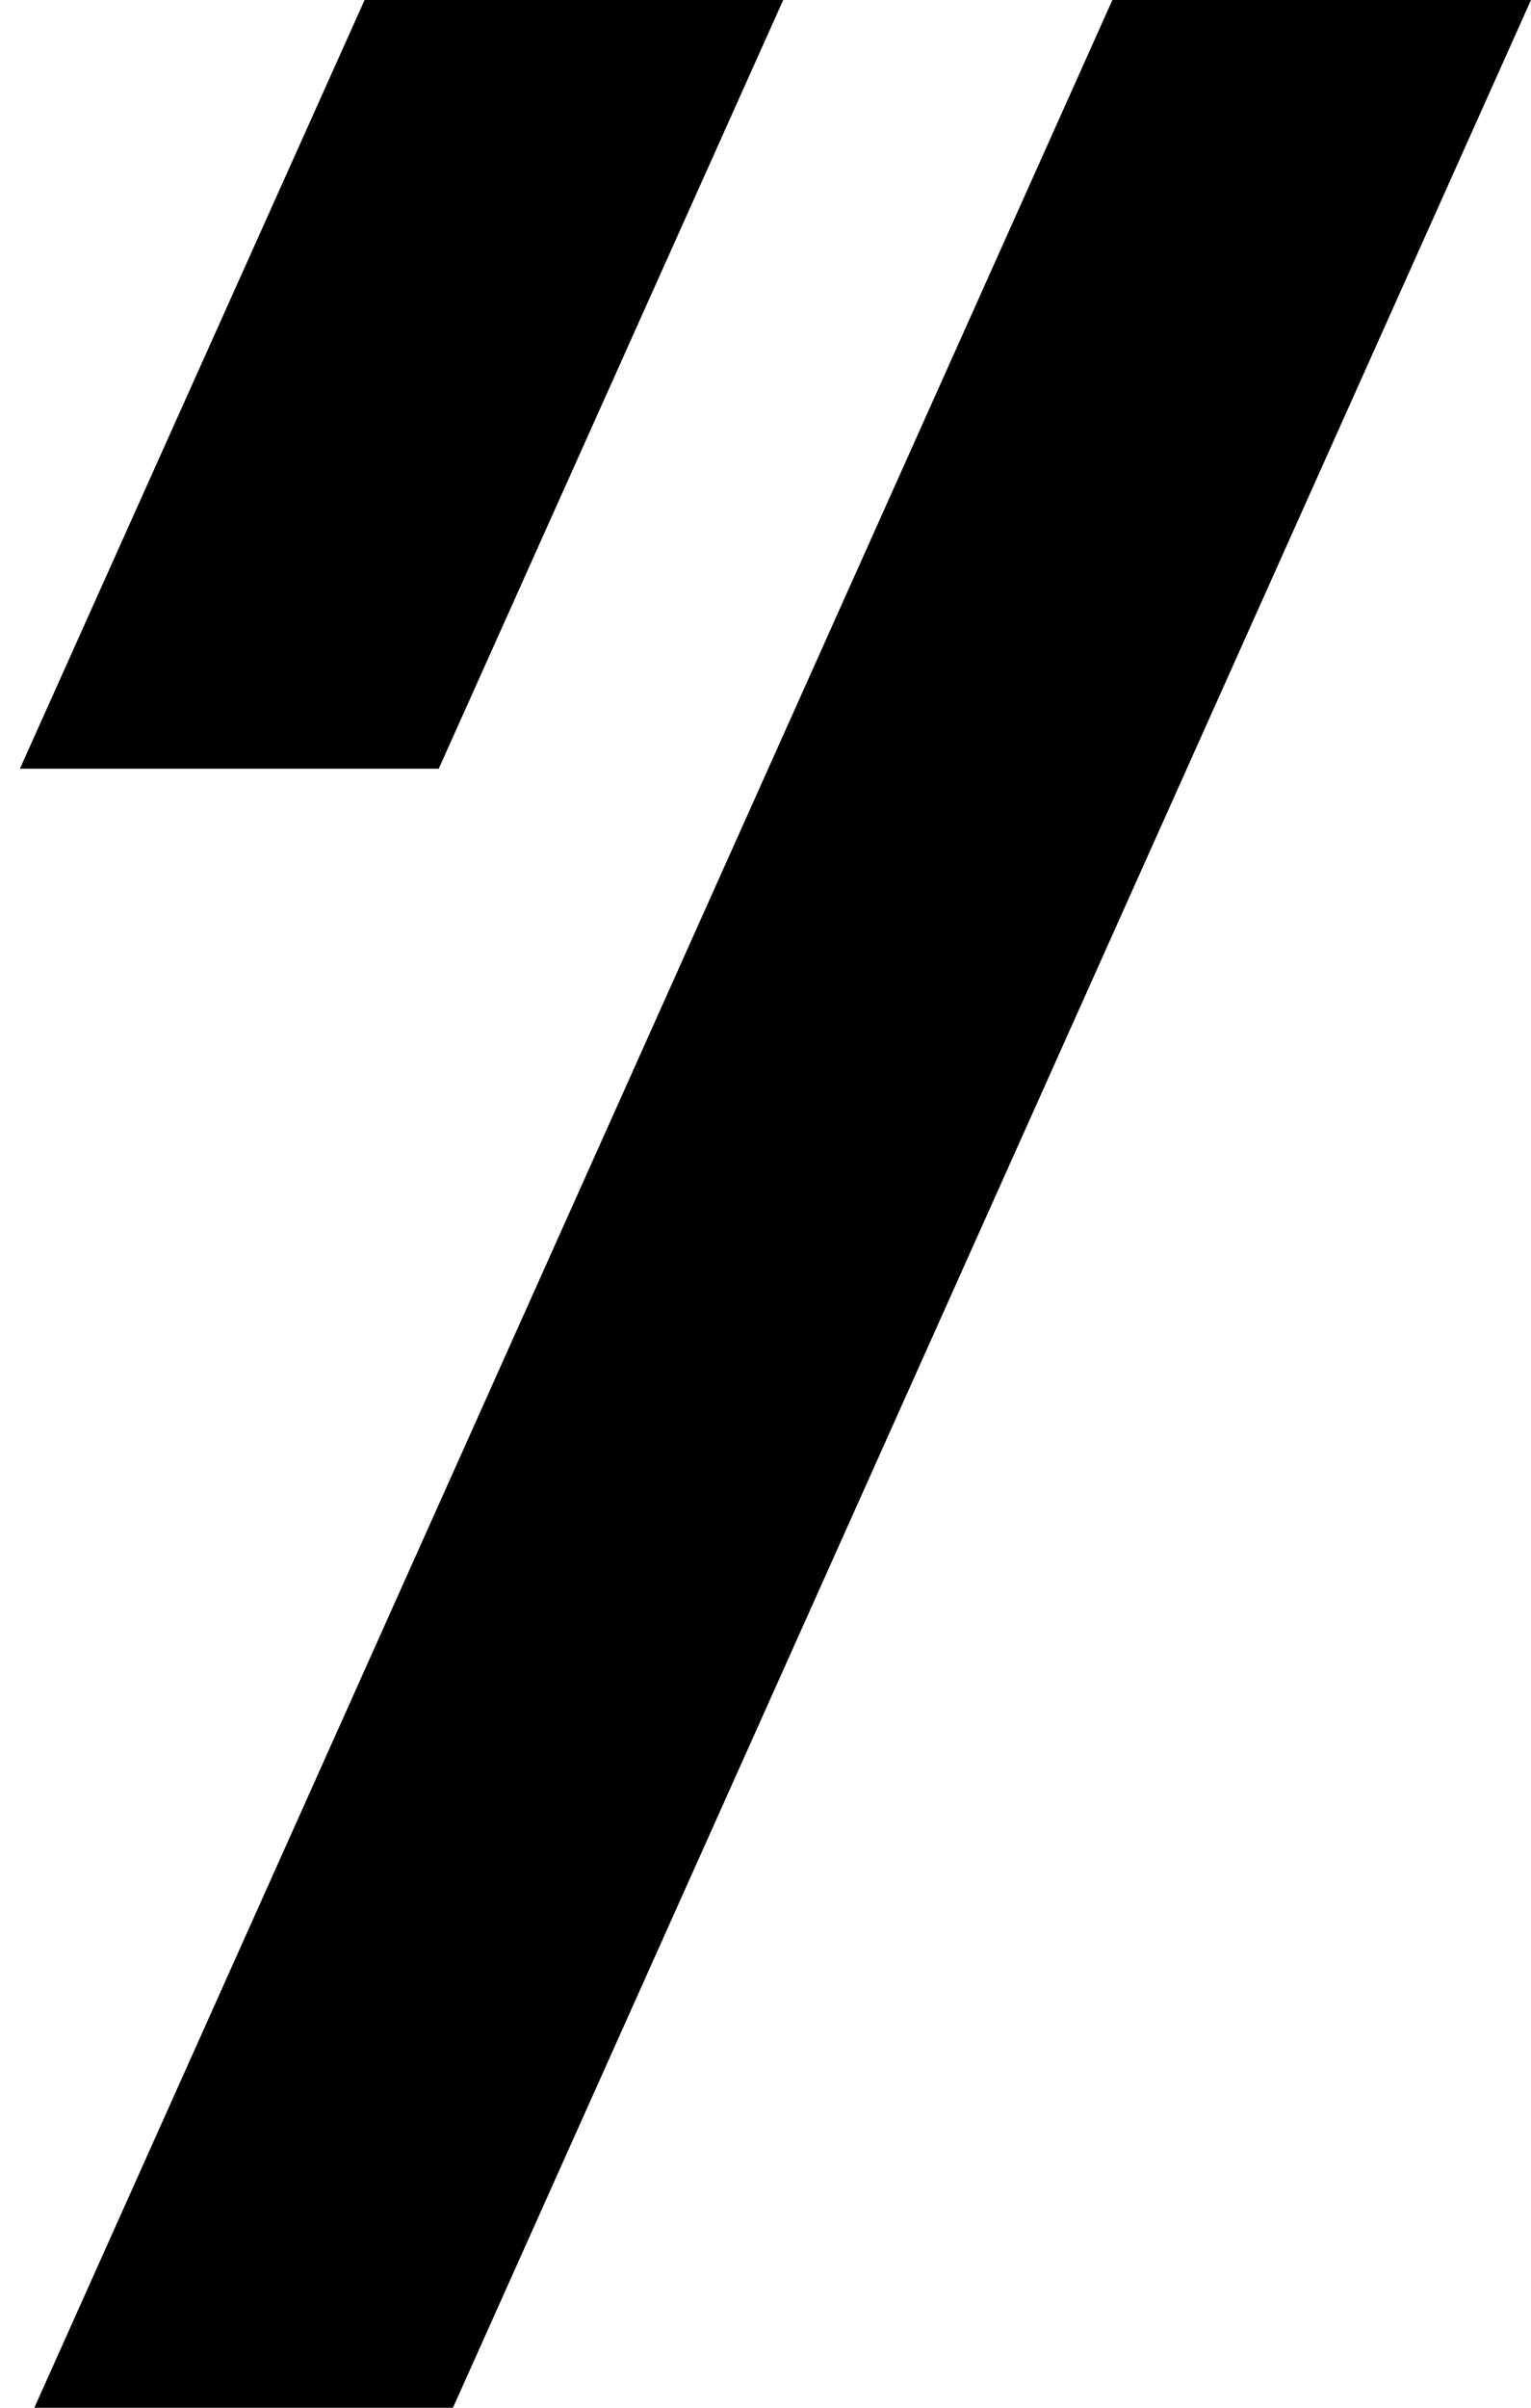 <svg viewBox="0 0 7 11" fill="none" xmlns="http://www.w3.org/2000/svg">
<g clip-path="url(#clip0_253_625)">
<path d="M3.581 0H1.667L0.091 3.512H2.006L3.581 0ZM5.086 0L0.157 11H2.071L7 0H5.086H5.086Z" fill="currentColor"/>
</g>
<defs>
<clipPath id="clip0_253_625">
<rect width="6.909" height="11" fill="white" transform="translate(0.091)"/>
</clipPath>
</defs>
</svg>
